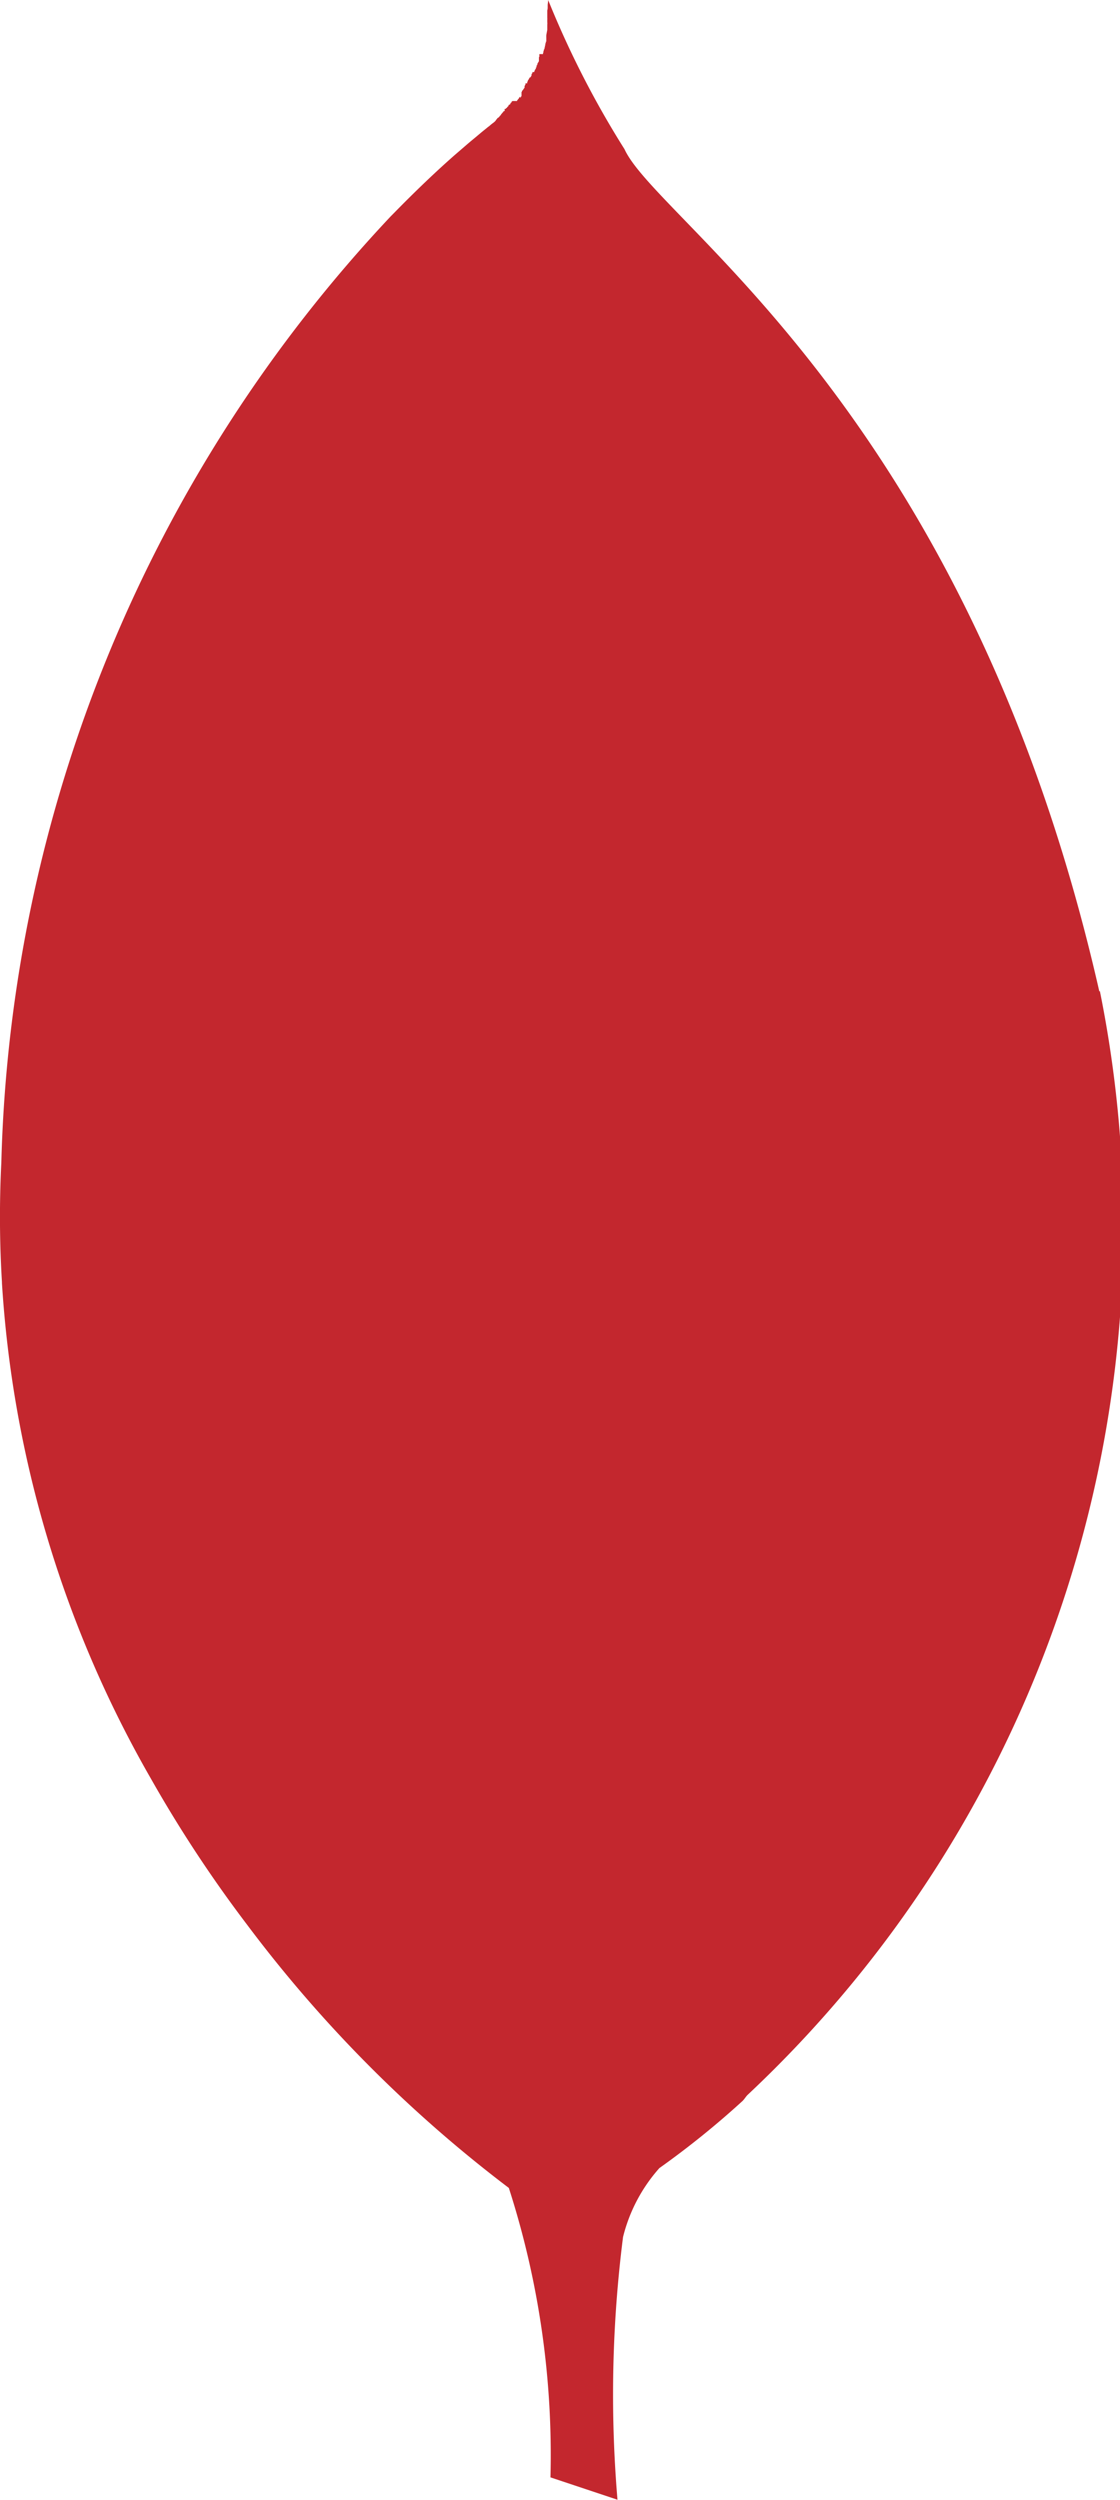 <svg xmlns="http://www.w3.org/2000/svg" width="16.141" height="36" viewBox="0 0 16.141 36"><path d="M25.77,14.277C23.875,5.937,19.407,3.2,18.927,2.148A13.478,13.478,0,0,1,17.827,0c0,.029-.006.047-.007.073v.02h0c0,.023,0,.038-.006.058V.174h0c0,.015,0,.027,0,.039V.252h0a.285.285,0,0,1,0,.037V.321h0a.107.107,0,0,1,0,.032v.03h0c0,.015,0,.033,0,.048v0l-.014.075V.521h0a.079.079,0,0,0,0,.018V.564h0V.6h-.007V.624h-.007V.656h-.006V.684h-.006V.71h-.009V.731h-.006V.758h-.006V.779H17.7V.8h0V.821h-.006a.009.009,0,0,0,0,.006V.842h0a.019.019,0,0,0,0,.009V.86h0a.066.066,0,0,0,0,.015c0,.011-.01.021-.015.031v0a.046.046,0,0,0-.007.011V.932h-.006V.944h-.007V.956h0V.971h-.009V.992h-.006V1h-.006V1.01h-.006v.016h-.006v.012H17.6v.016h-.006v.012h-.007v.012h0v.015h-.007v.012h-.006v.009H17.56v.012h-.009V1.14h-.006v.009h-.007v.012h-.006v.016h-.007v.006h0V1.2h-.009V1.2H17.5v.015H17.5v.006h-.006v.012h-.007v.009h0l0,.006v.006h0s0,0,0,.006v0h0a.024.024,0,0,1-.006.01v0h0a.282.282,0,0,0-.018.027v0a.068.068,0,0,0-.014.015v0h0s0,0,0,0v0h0l0,0v0h0s0,0,0,.006v.006h0l0,0v0h0s0,0,0,0v0h-.006s0,0,0,0V1.38h0v.006h-.006v.009h-.006v.012h-.007V1.395h-.007V1.4h-.006V1.41h-.007v.012h-.007v.006h-.006v.009h-.006v.006h-.006v.012H17.31v.006H17.3V1.47H17.3v.006H17.29v.008h-.007V1.5h0V1.5h-.009v.008h-.006v0h-.006v.006h-.007v.015h-.006v.006h-.007v.006h-.006v.009h-.007v.006h-.007v.006h-.006v.006H17.2V1.59H17.2V1.6H17.19V1.6h-.006V1.61h-.007v.009H17.17v.006h-.007v.01h-.006v.006h-.009V1.65h0v.006h-.006v.006h-.007v.006h-.006v.009h-.007v.006h0a0,0,0,0,0,0,0v0h0L17.1,1.7l-.006,0v.009h-.006v.008h-.006v.006h-.006v.006h0l0,0v0h0l0,0v0h0a.15.15,0,0,1-.021.024l-.018.015a.549.549,0,0,0-.059.048.316.316,0,0,0-.033.025v0h0l-.073.059v0l-.111.093v0h0c-.086.07-.176.15-.279.238v0h0c-.253.222-.555.507-.892.852l-.023.023-.006.006A20.653,20.653,0,0,0,9.946,16.746a15.549,15.549,0,0,0,.009,1.716v.014A16.343,16.343,0,0,0,12.1,25.61h0a18.788,18.788,0,0,0,1.389,2.108h0a19.2,19.2,0,0,0,3.771,3.789,12.534,12.534,0,0,1,.6,4.168l.966.322a17.99,17.99,0,0,1,.08-3.783,2.337,2.337,0,0,1,.524-.993,12.571,12.571,0,0,0,1.2-.968c.027-.028.042-.054.066-.081a17.135,17.135,0,0,0,5.082-15.9Z" transform="translate(-9.927)" fill="#c3272e"/></svg>